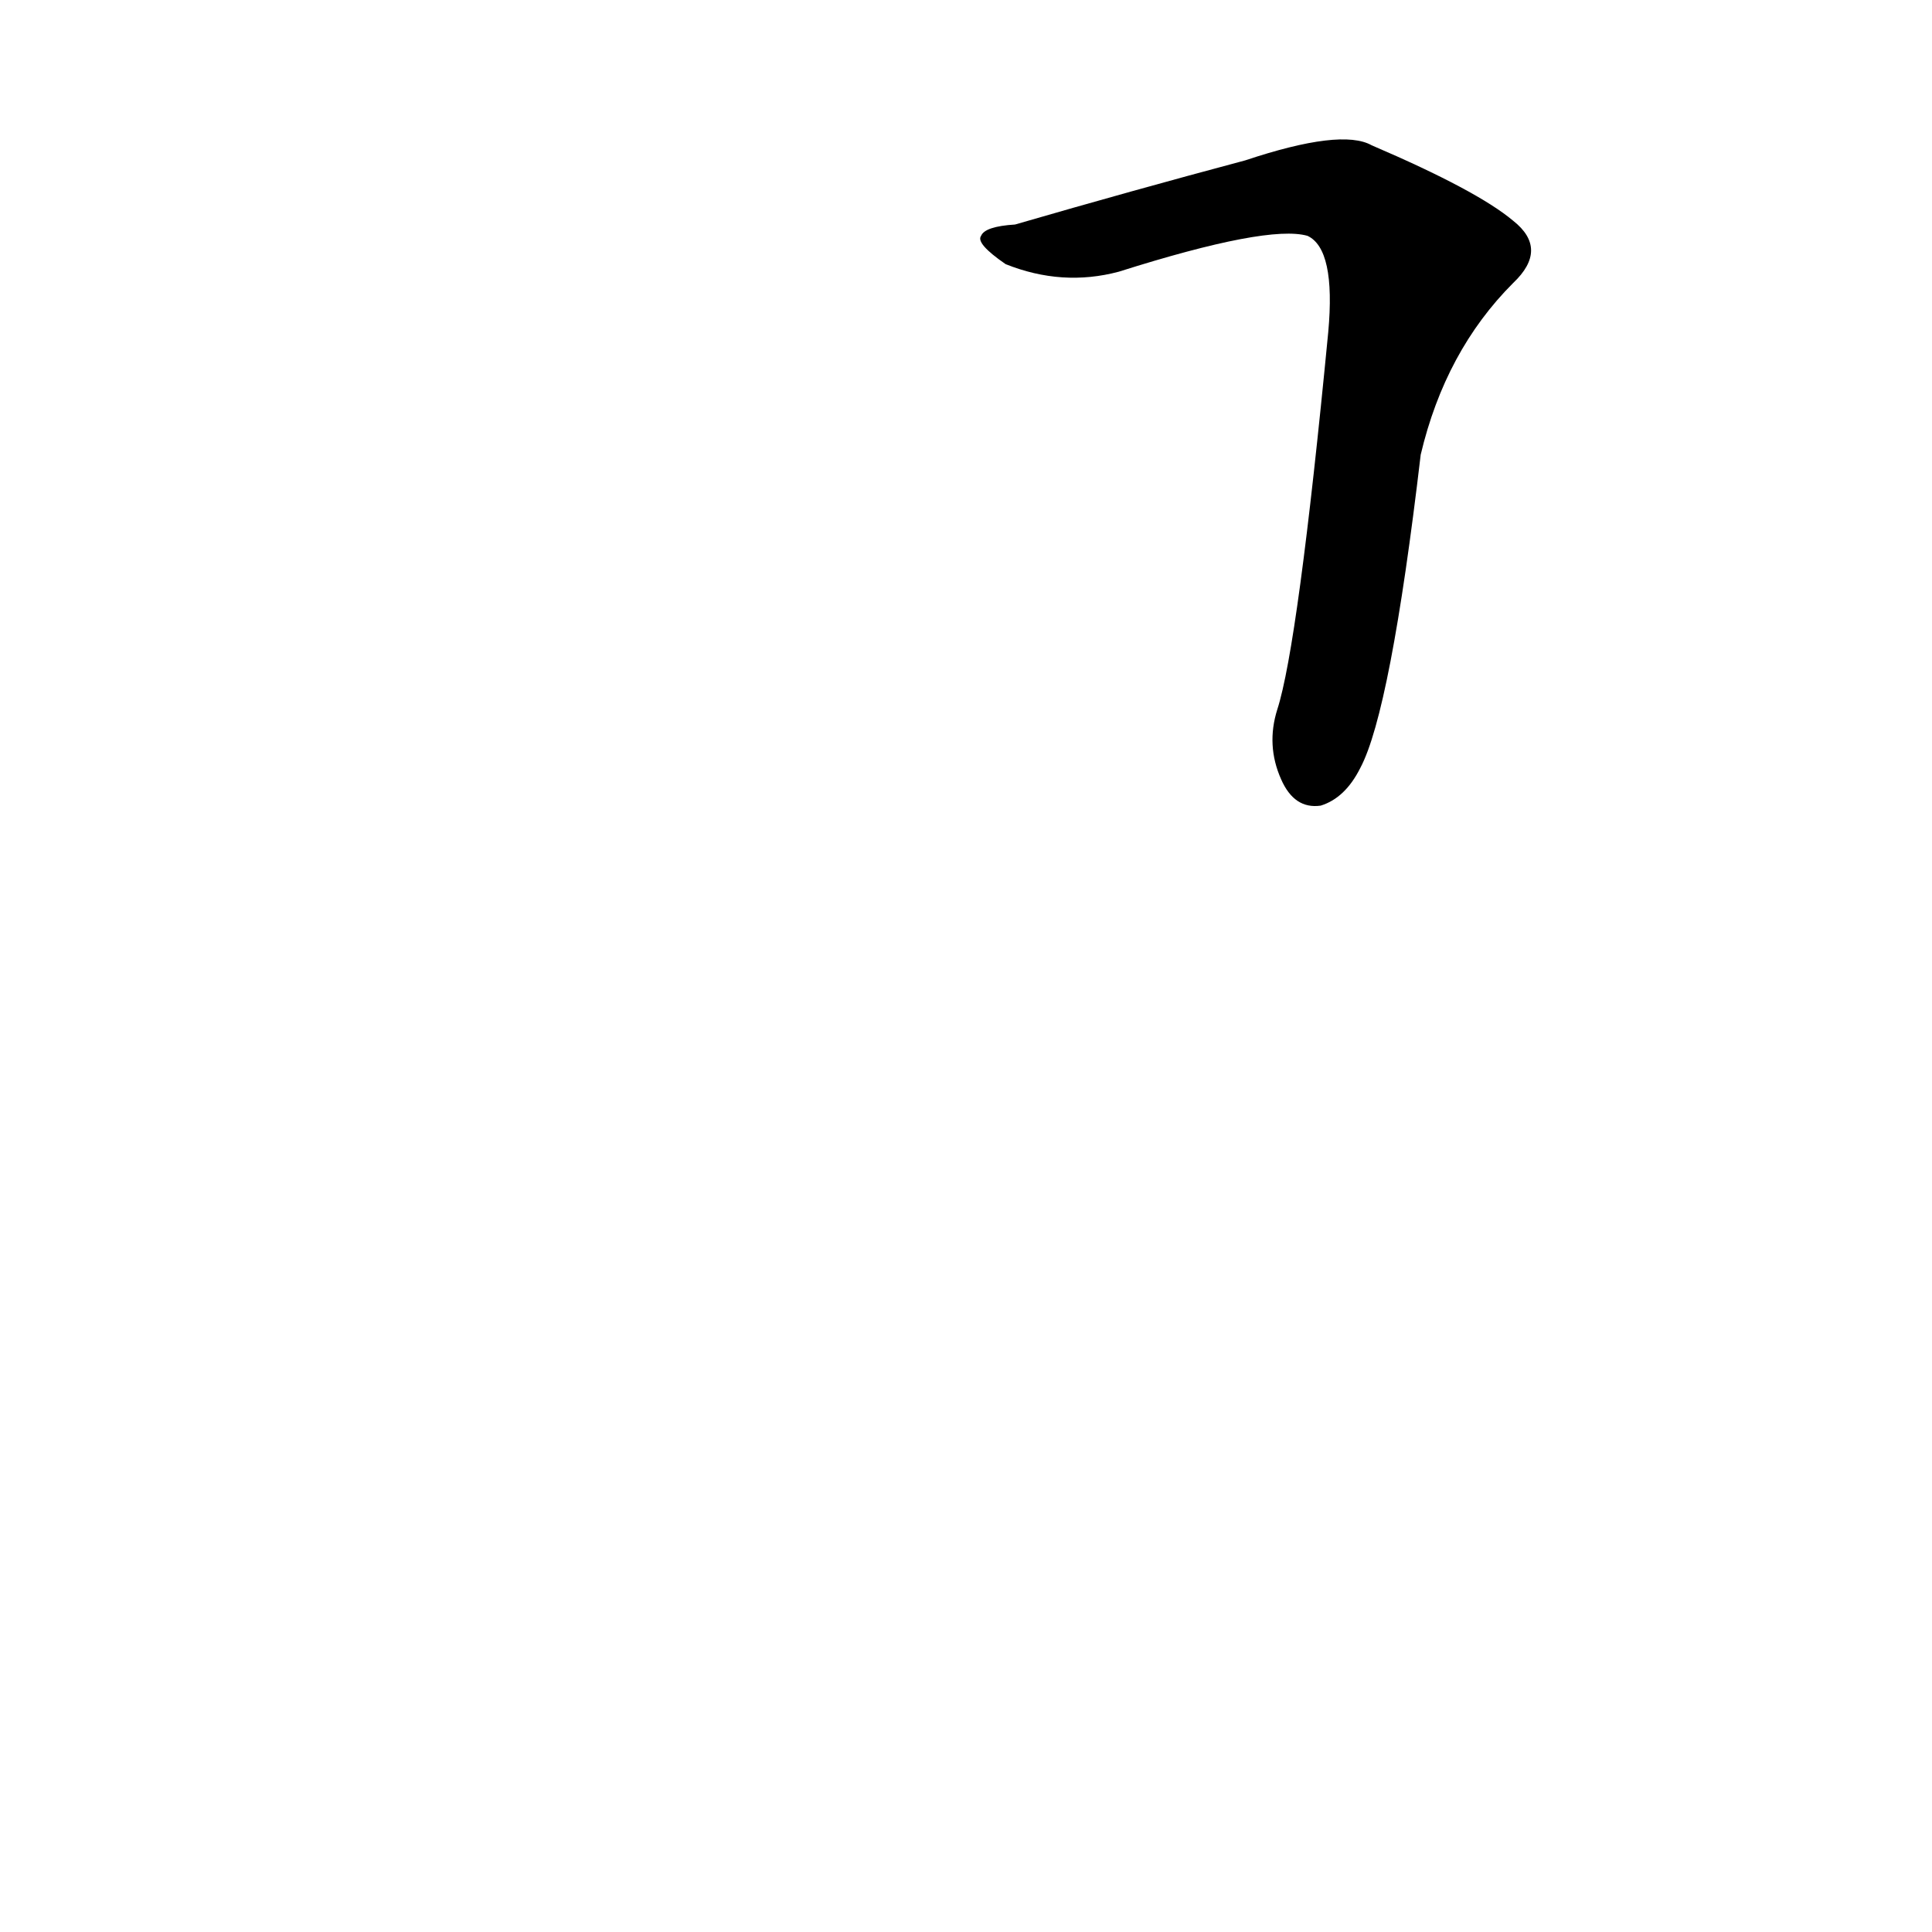 <?xml version='1.0' encoding='utf-8'?>
<svg xmlns="http://www.w3.org/2000/svg" version="1.1" viewBox="0 0 1024 1024"><g transform="scale(1, -1) translate(0, -900)"><path d="M 538 781 Q 522 780 520 775 Q 517 771 533 760 Q 563 748 593 756 Q 672 781 693 775 Q 708 768 704 724 Q 688 558 677 524 Q 671 505 679 487 Q 686 471 700 473 Q 713 477 721 493 Q 737 523 753 659 Q 766 714 802 750 Q 821 768 802 783 Q 783 799 727 823 Q 711 832 660 815 Q 600 799 538 781 Z" fill="black" /></g></svg>